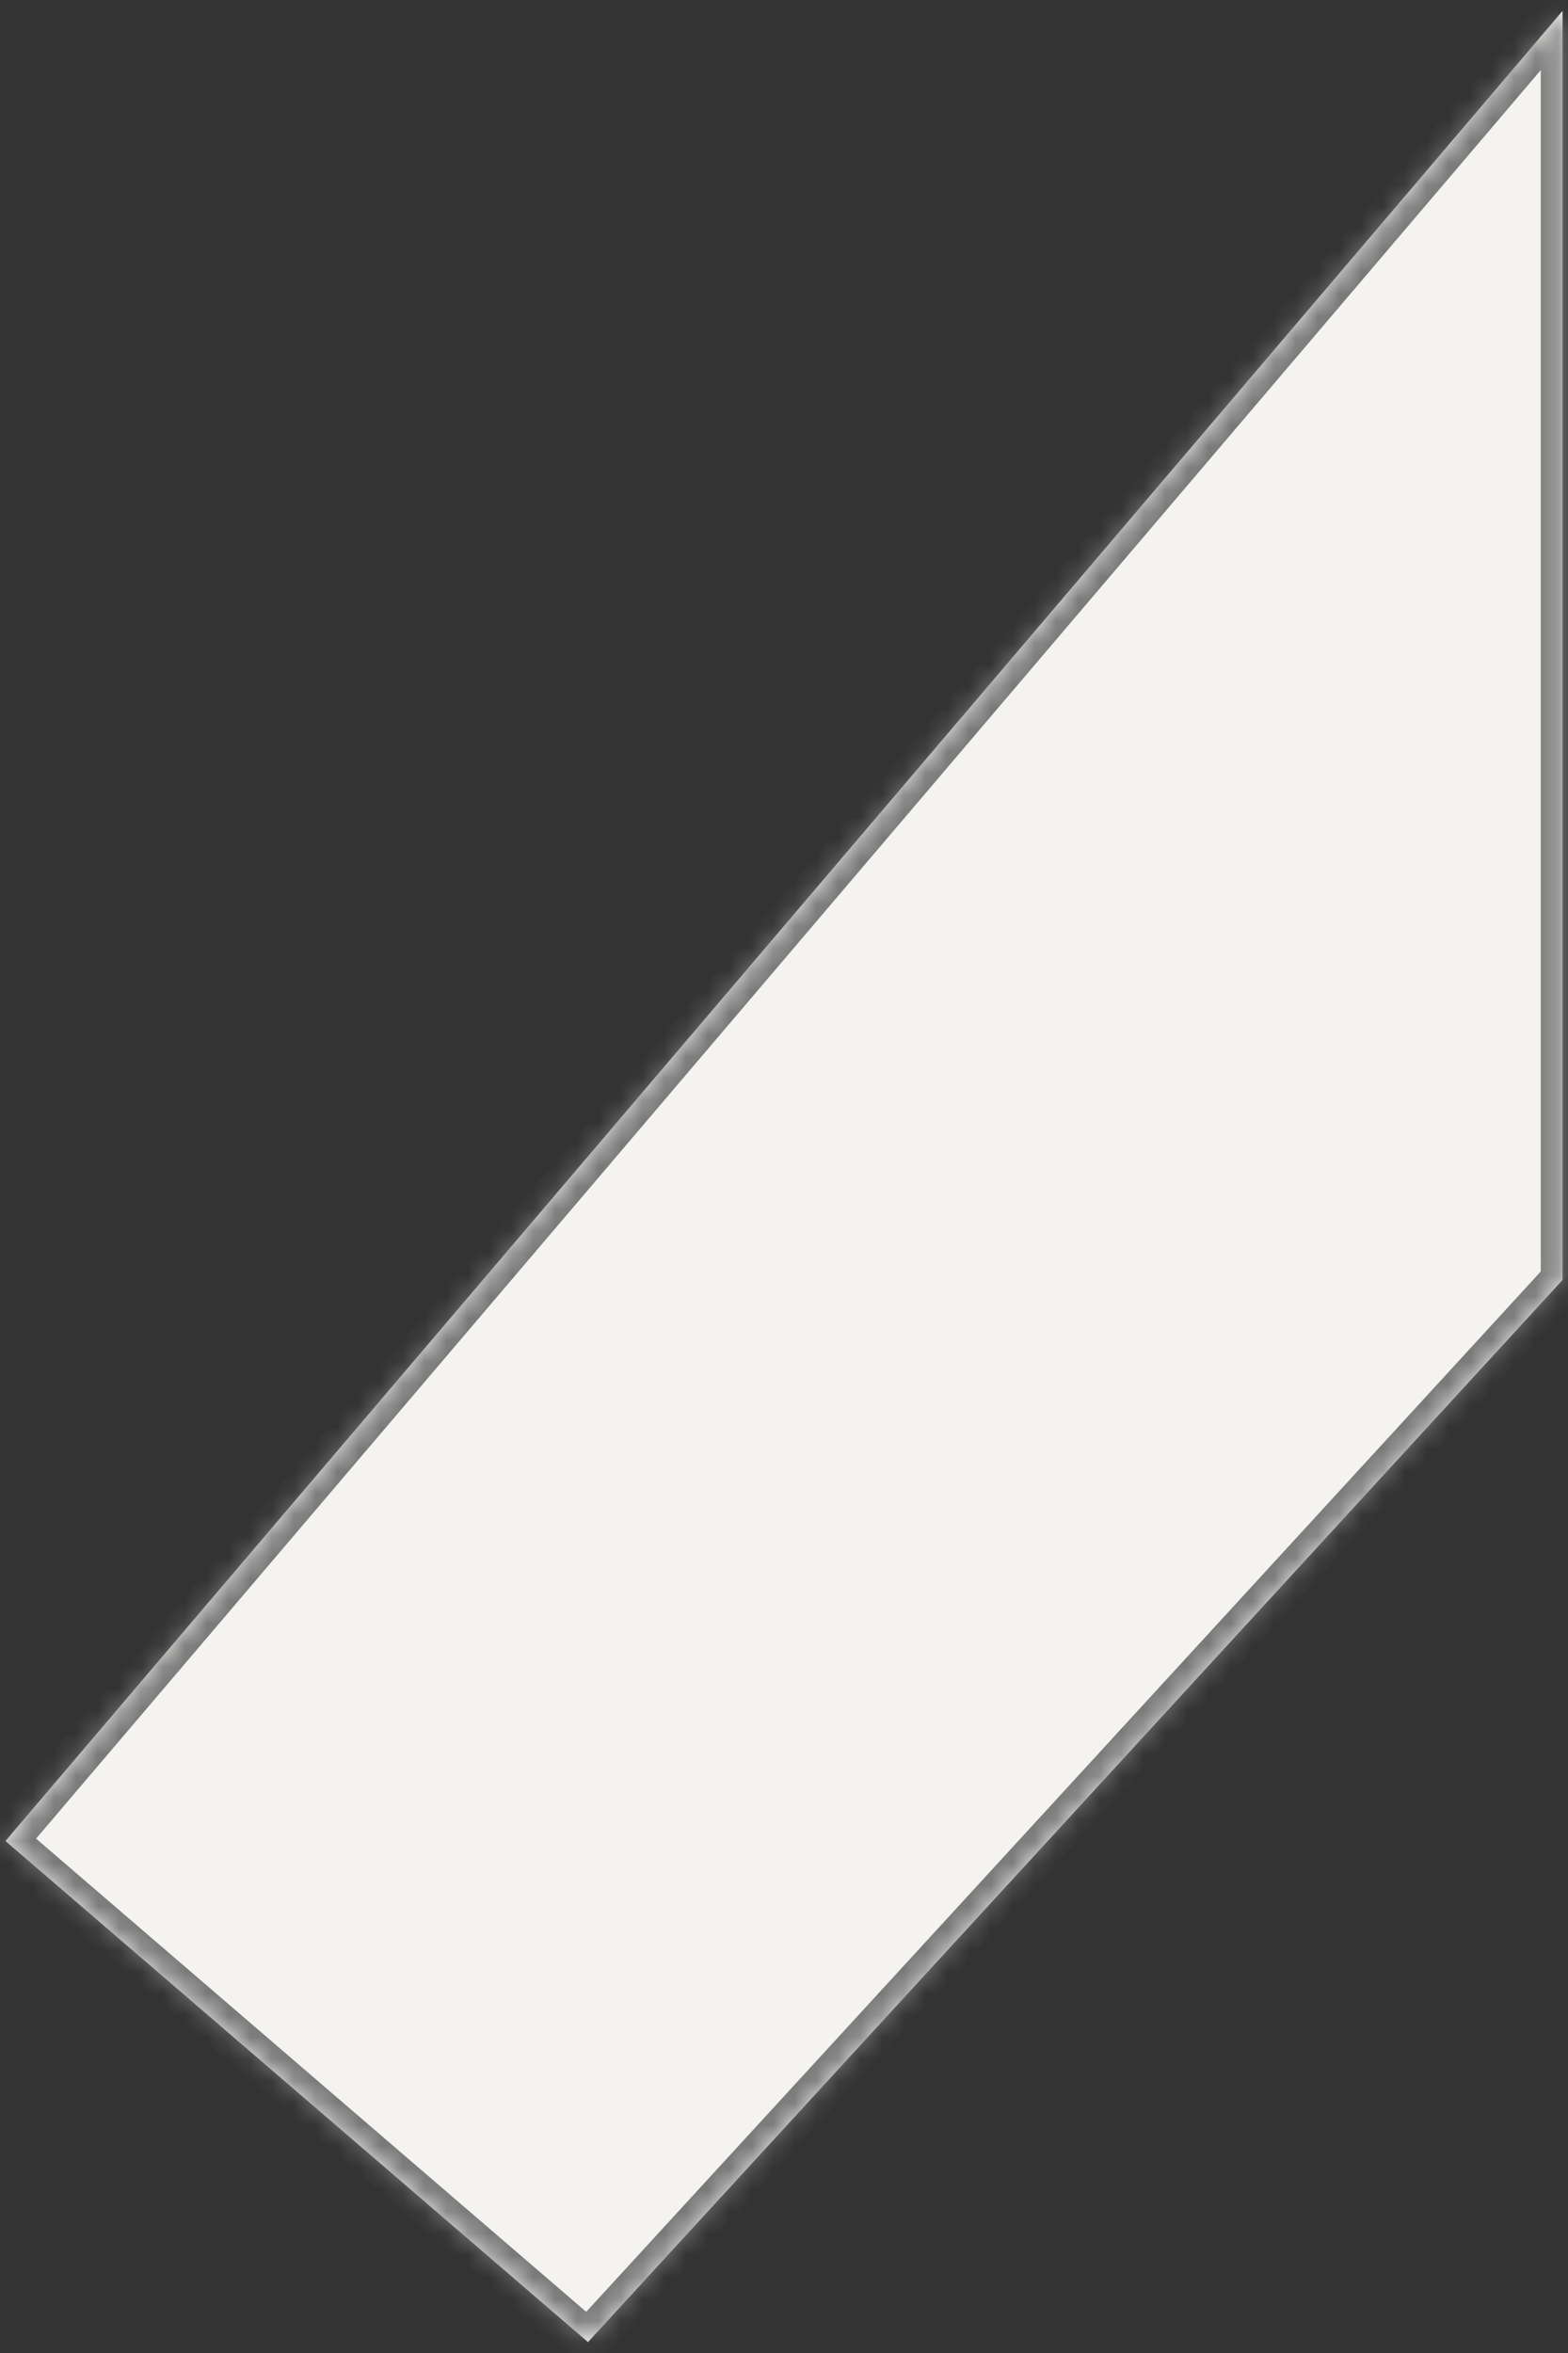 ﻿<?xml version="1.0" encoding="utf-8"?>
<svg version="1.1" xmlns:xlink="http://www.w3.org/1999/xlink" width="72px" height="108px" xmlns="http://www.w3.org/2000/svg">
  <rect width="100%" height="100%" fill="#333333" stroke="none"/>
  <defs>
    <mask fill="white" id="clip45">
      <path d="M 71.75 0.5  L 0.25 84.5  L 27 107.5  L 71.75 58.75  L 71.75 0.5  Z " fill-rule="evenodd" />
    </mask>
  </defs>
  <g transform="matrix(1 0 0 1 -189 -16 )">
    <path d="M 71.75 0.5  L 0.25 84.5  L 27 107.5  L 71.75 58.75  L 71.75 0.5  Z " fill-rule="nonzero" fill="#f4f3f0" stroke="none" transform="matrix(1 0 0 1 189 16 )" />
    <path d="M 71.75 0.5  L 0.25 84.5  L 27 107.5  L 71.75 58.75  L 71.75 0.5  Z " stroke-width="2" stroke="#797979" fill="none" transform="matrix(1 0 0 1 189 16 )" mask="url(#clip45)" />
  </g>
</svg>